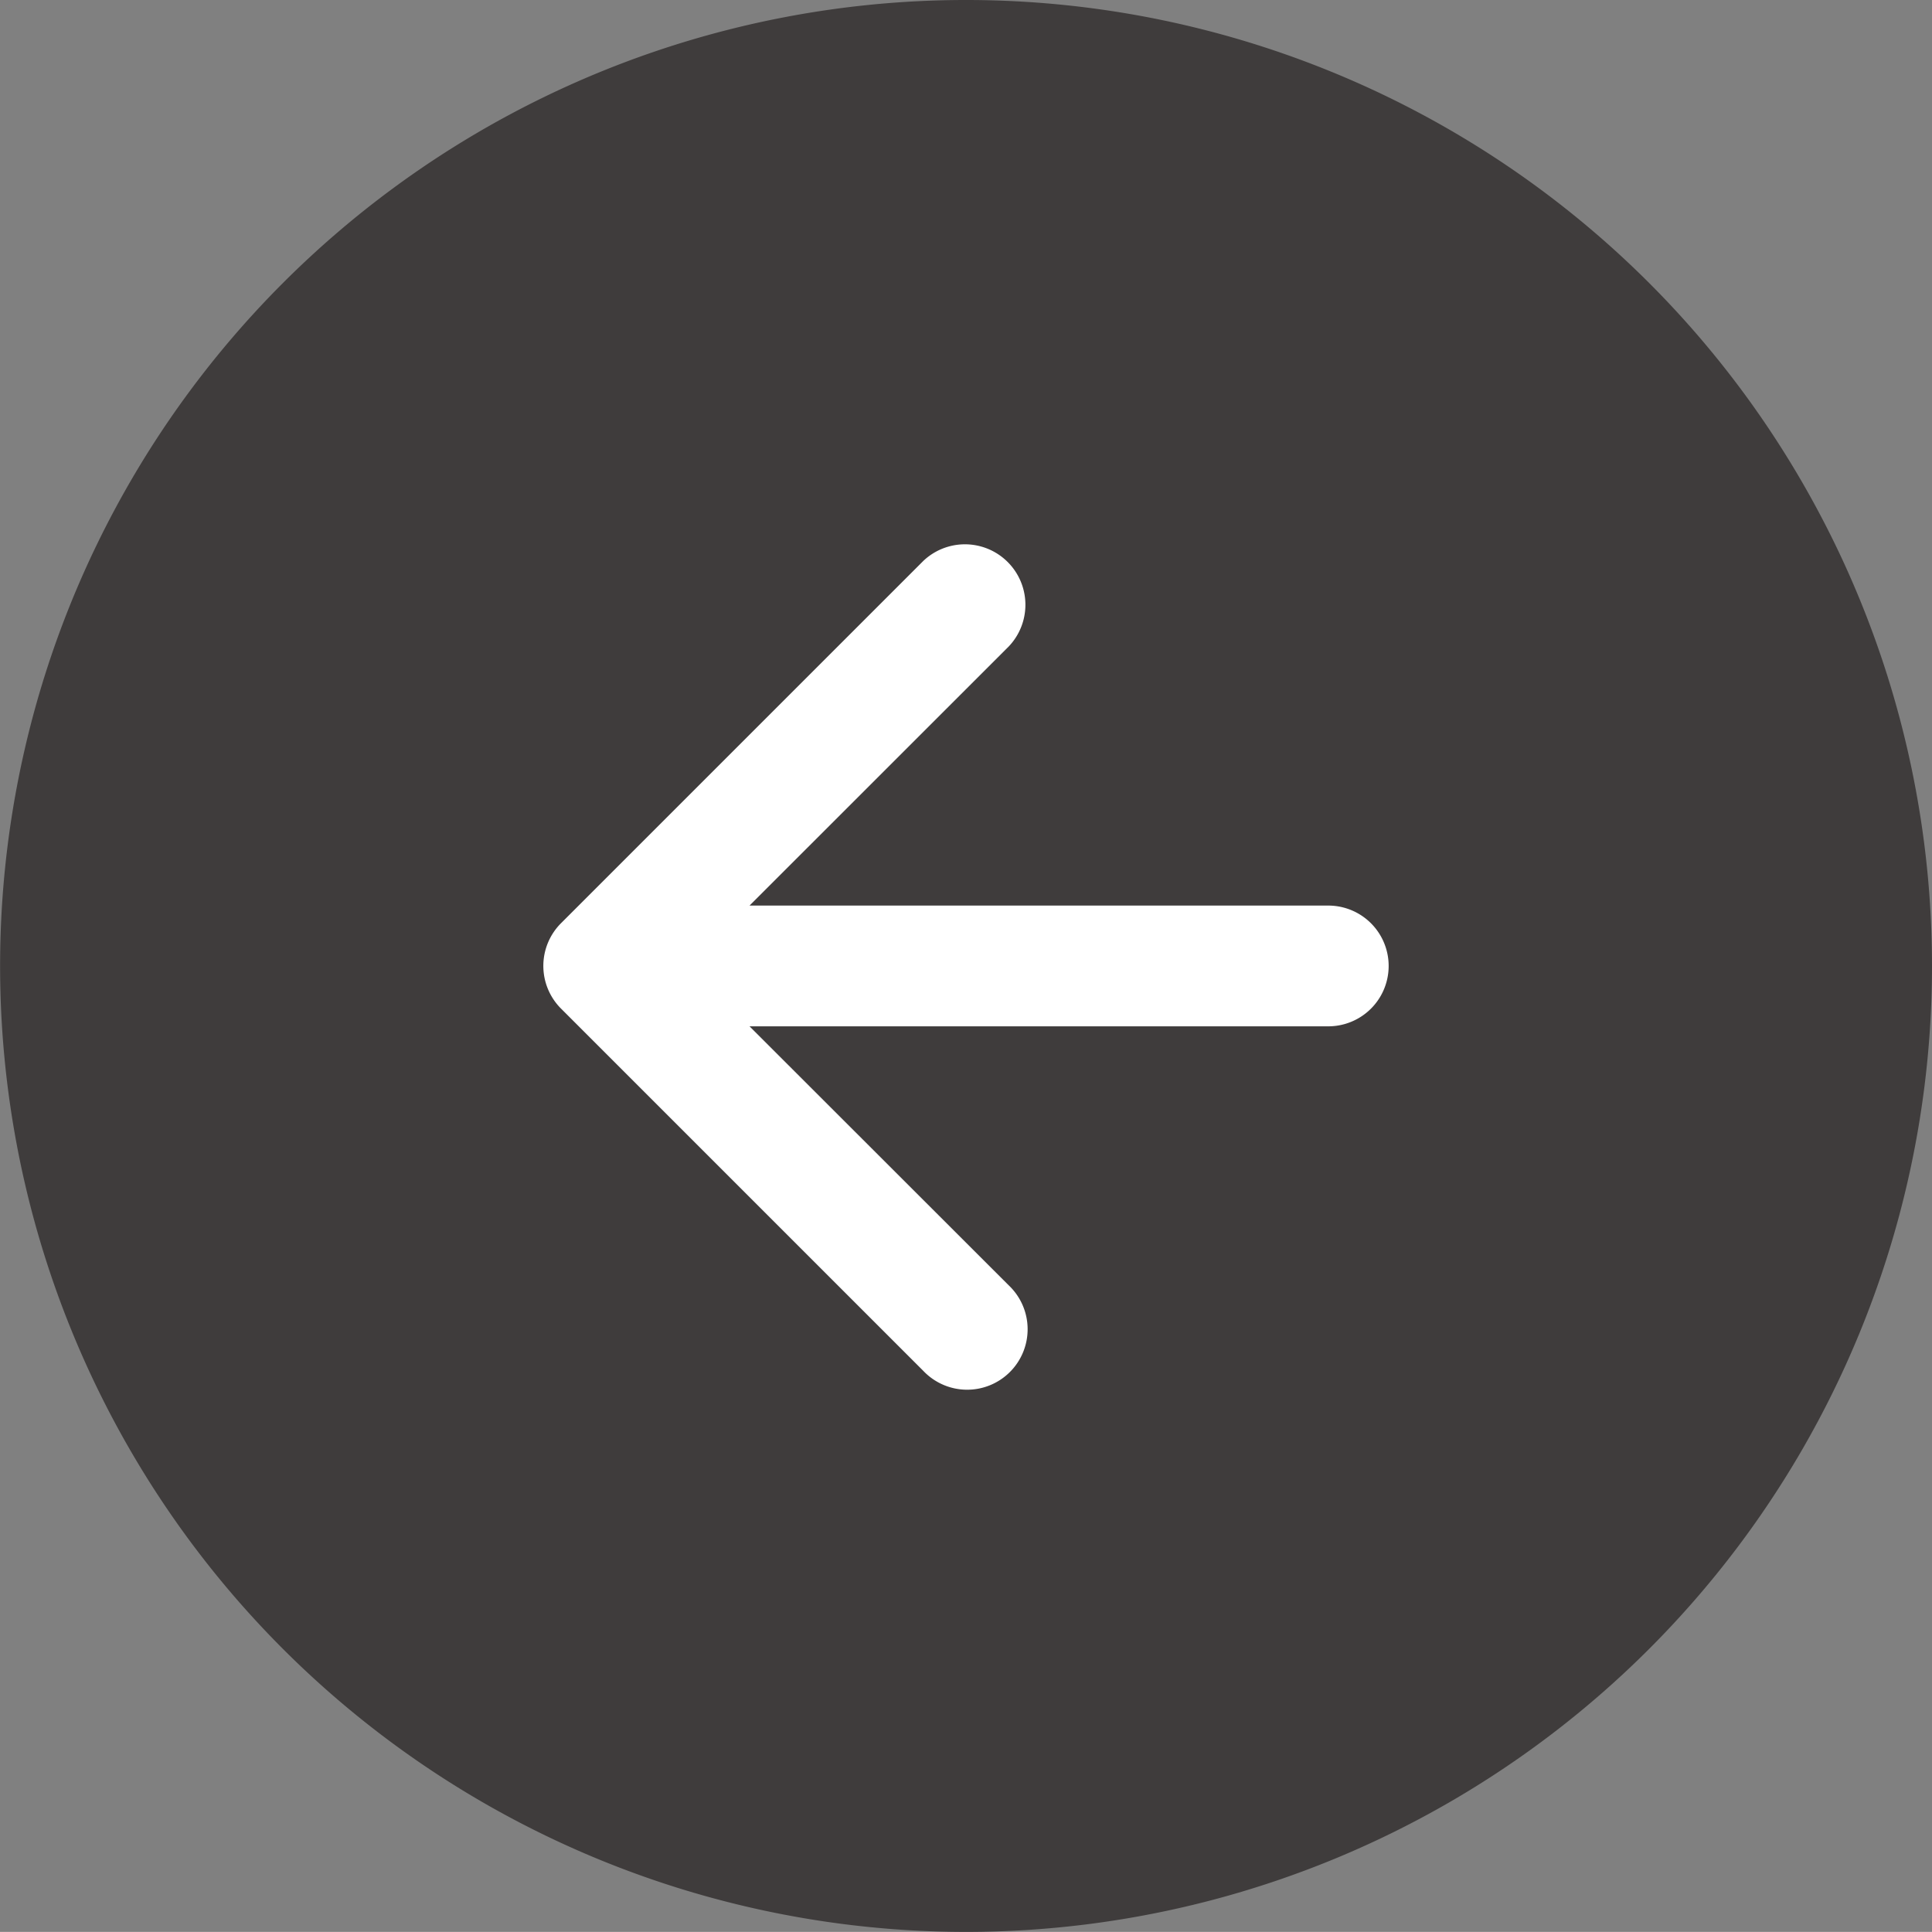 <svg xmlns="http://www.w3.org/2000/svg" width="40.002" height="40"><rect width="100%" height="100%" fill="#808080" stroke="none"/><g id="arrow-down-circle-fill" transform="rotate(90 20.001 20.001)"><circle id="Elipse_2" data-name="Elipse 2" cx="10.981" cy="10.981" transform="translate(9.608 7.981)" fill="#fff" r="10.981"/><path id="Caminho_41" data-name="Caminho 41" d="M40 20A20 20 0 1 1 20 0a20 20 0 0 1 20 20Zm-18.75-7.5a1.25 1.25 0 1 0-2.5 0v11.983l-5.366-5.368a1.252 1.252 0 0 0-1.77 1.77l7.5 7.5a1.25 1.25 0 0 0 1.77 0l7.5-7.5a1.252 1.252 0 1 0-1.77-1.77l-5.364 5.368Z" fill="#3f3c3c" fill-rule="evenodd"/></g></svg>